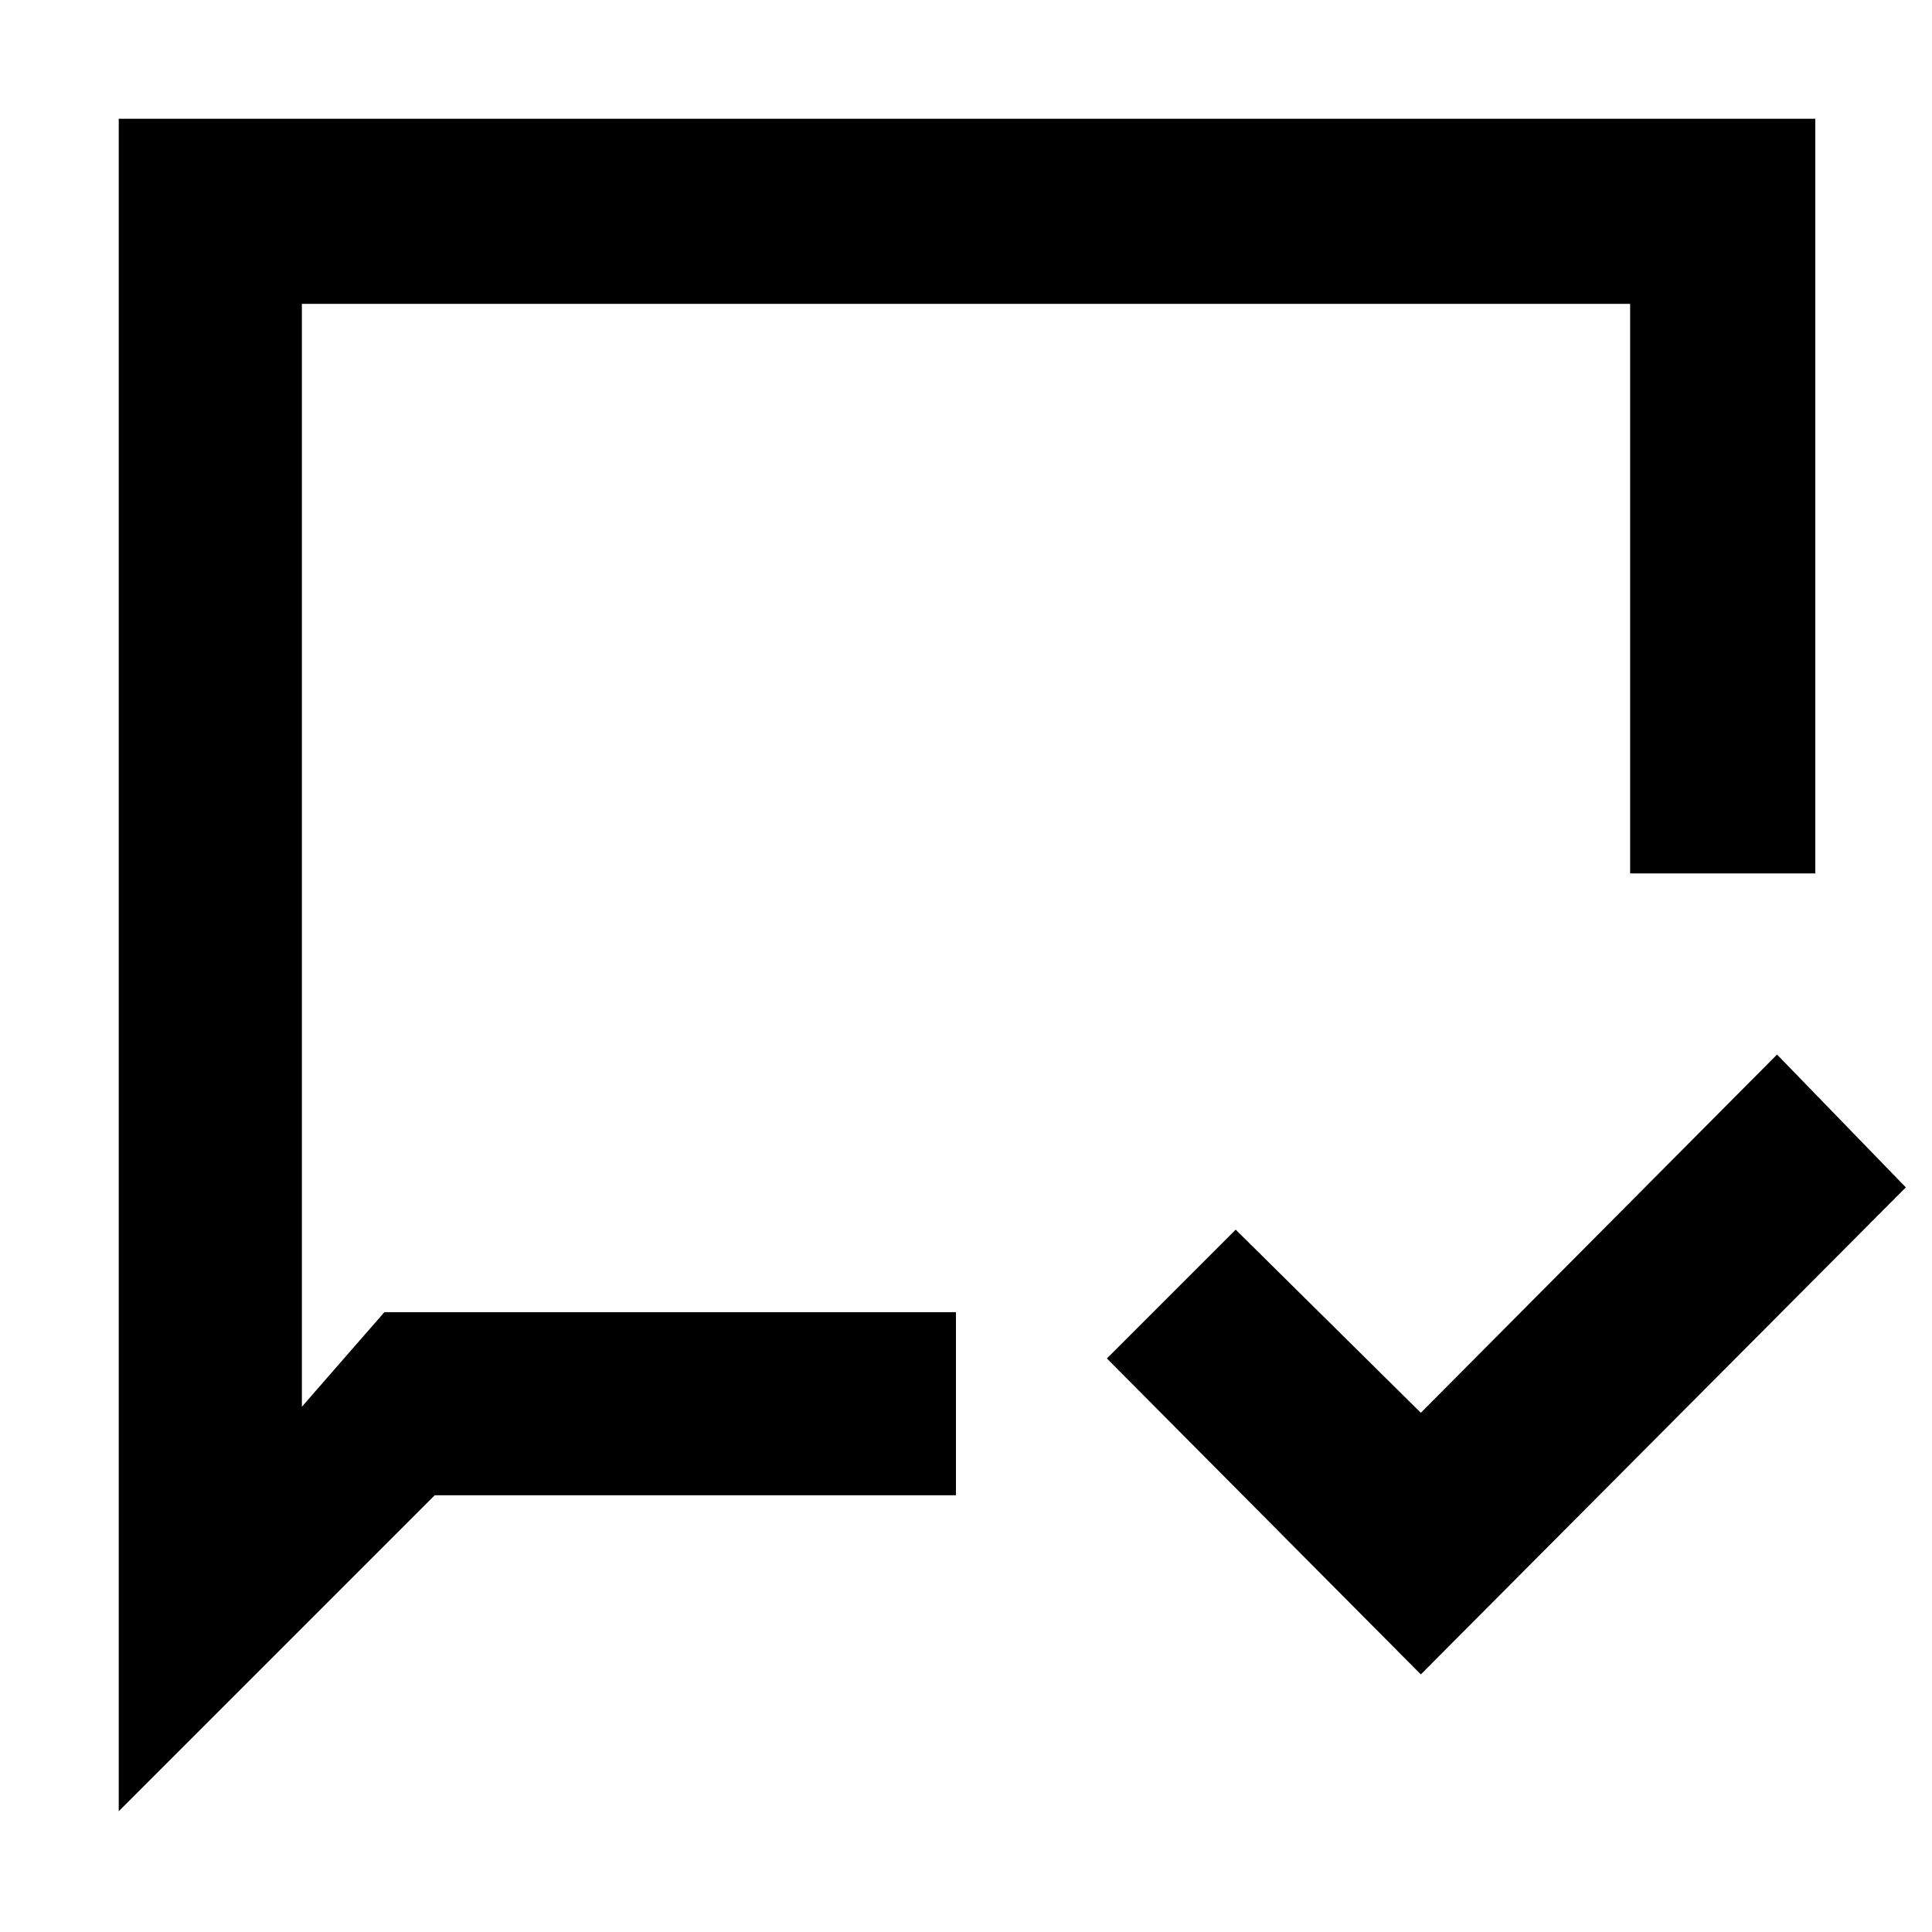 <svg xmlns="http://www.w3.org/2000/svg" height="48" viewBox="0 -960 960 960" width="48"><path d="M706-128 550-285l64-64 92 91 177-178 64 66-241 242ZM59-60v-841h843v375h-92v-283H150v548l41-47h284v91H216L59-60Zm91-248v-501 501Z"/></svg>